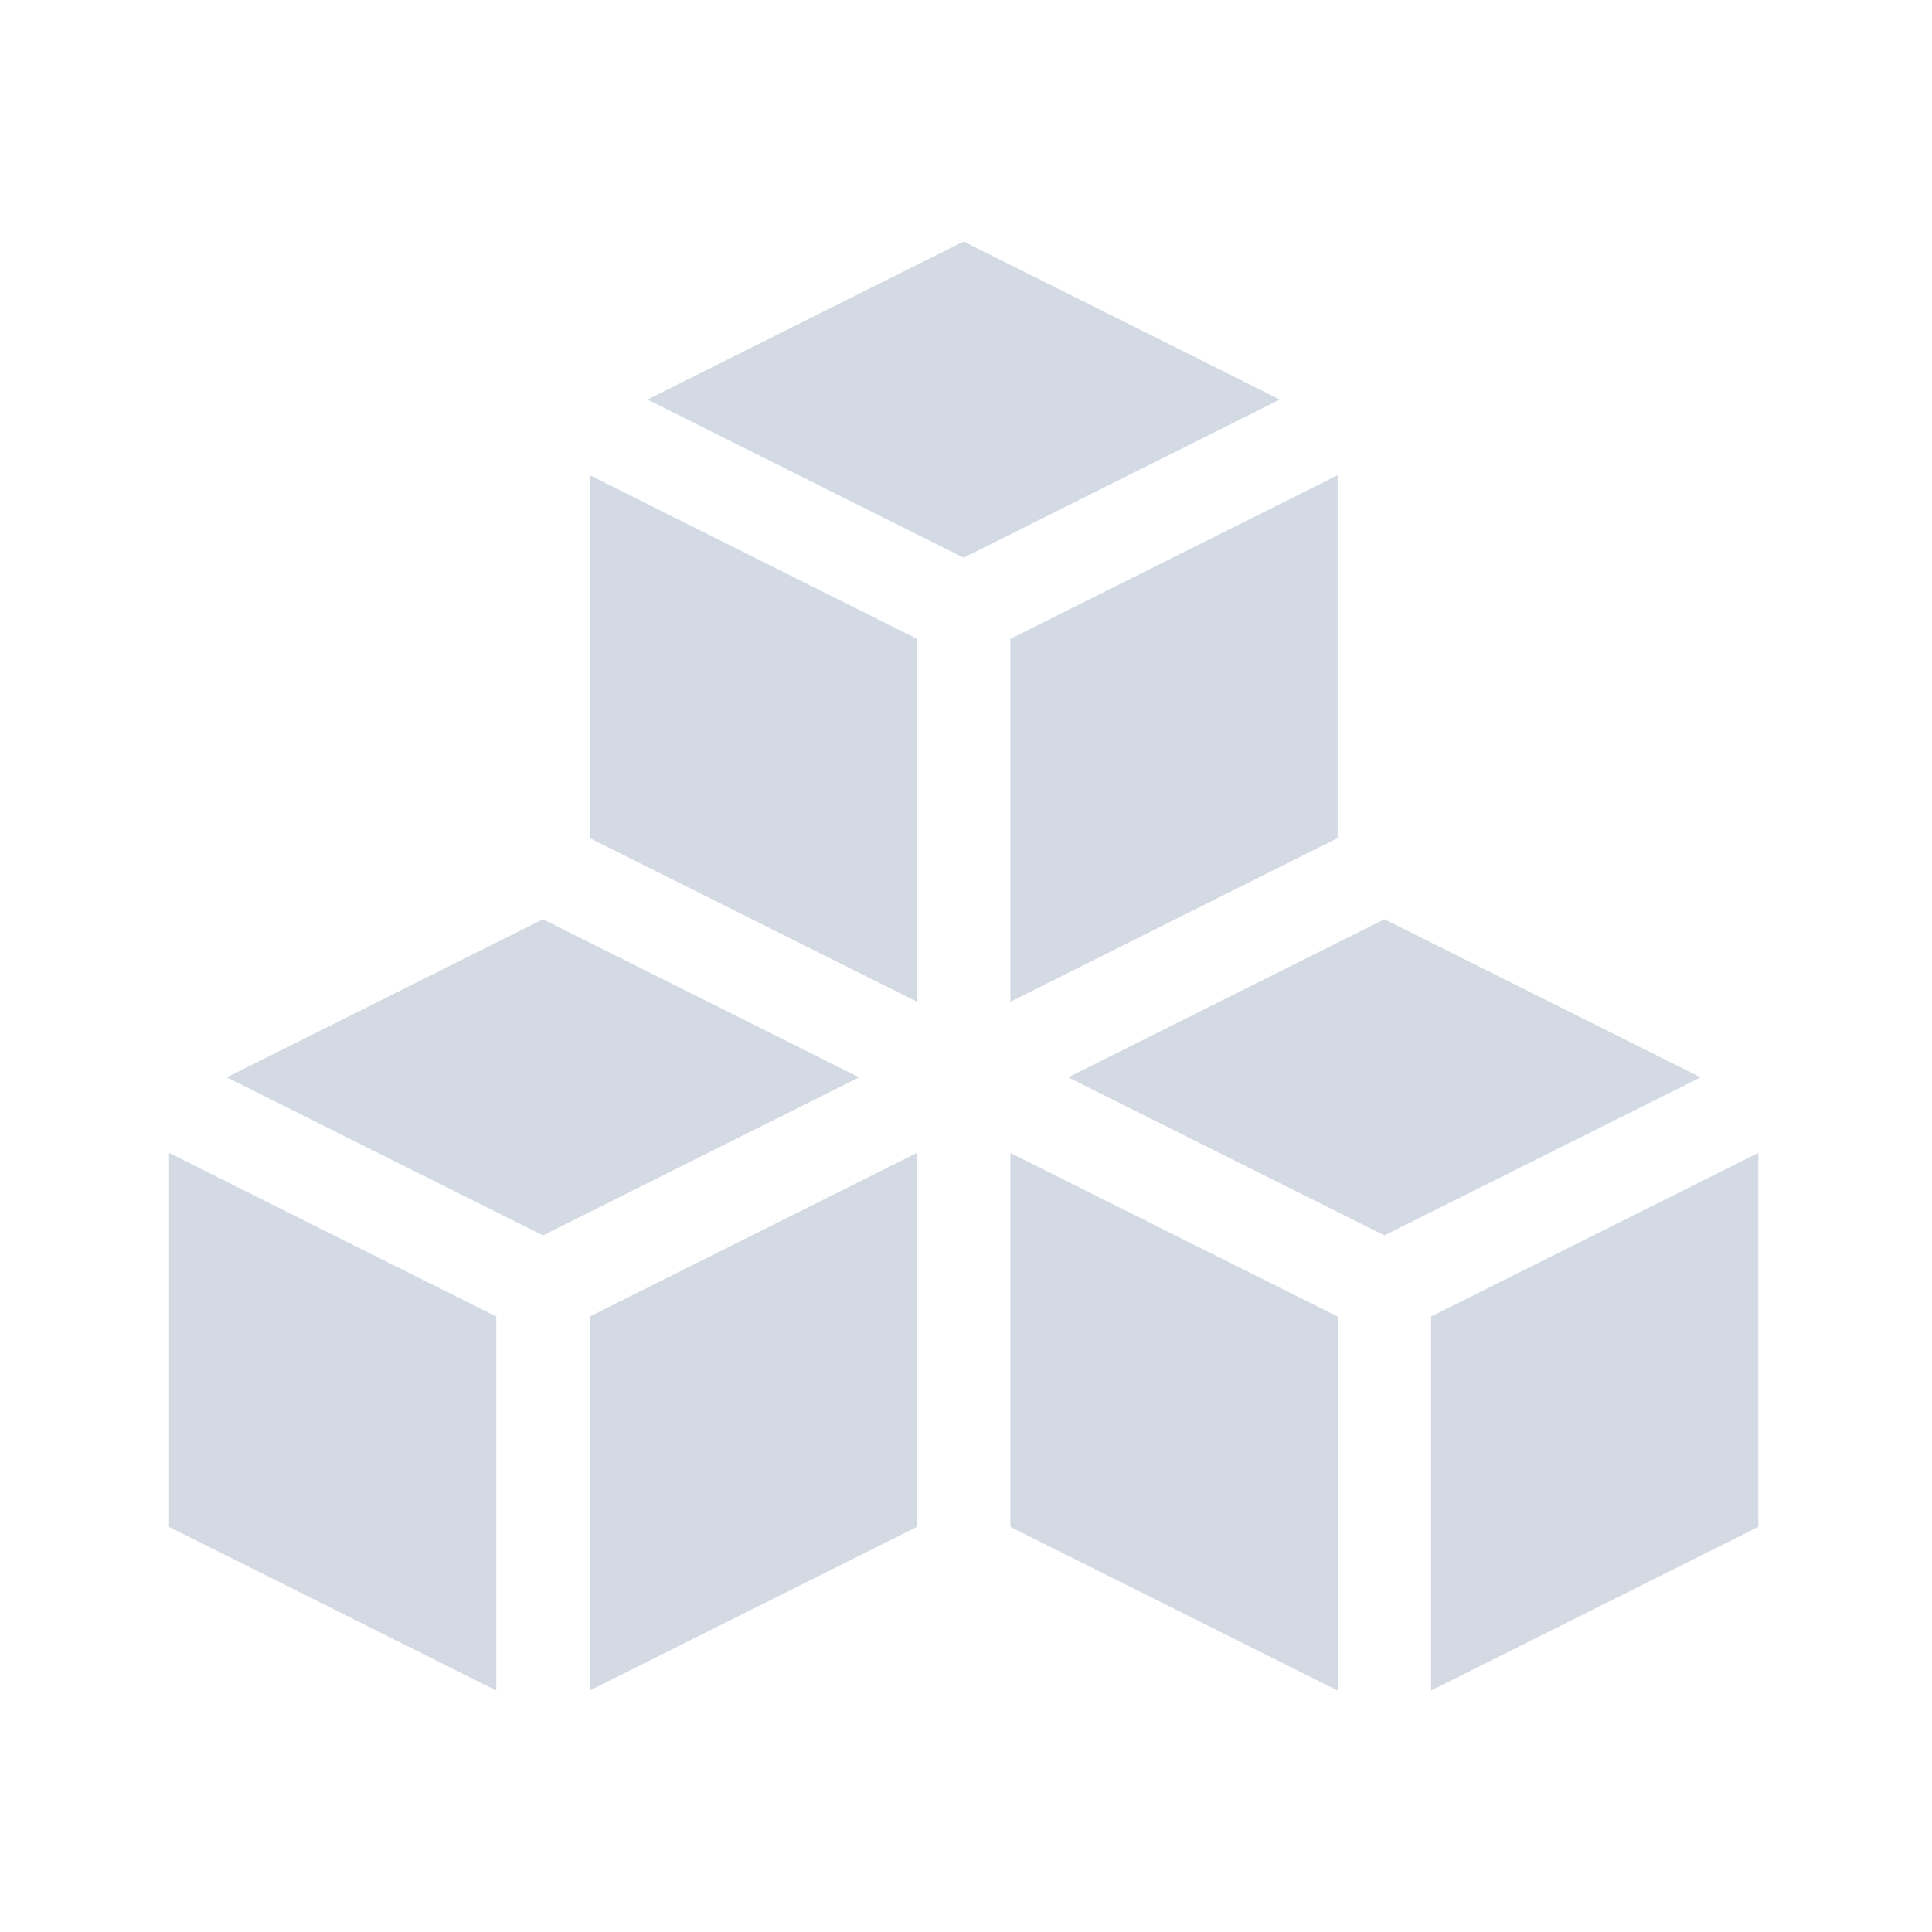 <?xml version="1.0" encoding="UTF-8" standalone="no"?>
<svg
   xmlns:dc="http://purl.org/dc/elements/1.1/"
   xmlns:cc="http://creativecommons.org/ns#"
   xmlns:rdf="http://www.w3.org/1999/02/22-rdf-syntax-ns#"
   xmlns:svg="http://www.w3.org/2000/svg"
   xmlns="http://www.w3.org/2000/svg"
   xmlns:sodipodi="http://sodipodi.sourceforge.net/DTD/sodipodi-0.dtd"
   xmlns:inkscape="http://www.inkscape.org/namespaces/inkscape"
   width="32"
   height="32"
   version="1.1"
   id="svg12"
   sodipodi:docname="akonadi.svg"
   inkscape:version="1.0.2 (e86c870879, 2021-01-15)">
  <defs
     id="defs16" />
  <sodipodi:namedview
     pagecolor="#ffffff"
     bordercolor="#666666"
     borderopacity="1"
     objecttolerance="10"
     gridtolerance="10"
     guidetolerance="10"
     inkscape:pageopacity="0"
     inkscape:pageshadow="2"
     inkscape:window-width="1920"
     inkscape:window-height="1007"
     id="namedview14"
     showgrid="false"
     inkscape:zoom="9.8125"
     inkscape:cx="16.305206"
     inkscape:cy="11.784515"
     inkscape:window-x="0"
     inkscape:window-y="0"
     inkscape:window-maximized="1"
     inkscape:current-layer="svg12"
     inkscape:document-rotation="0"
     showguides="false">
    <inkscape:grid
       type="xygrid"
       id="grid894"
       originx="0"
       originy="-3.6363637e-07" />
  </sodipodi:namedview>
  <g
     id="akonadi">
    <path
       style="opacity:0.001"
       d="M 0,3.6363637e-7 H 32 V 32 H 0 Z"
       id="path7" />
    <path
       d="M 10.725,6.618 15.961,4 21.198,6.618 15.961,9.237 Z m 6.968,11.226 5.237,-2.618 5.237,2.618 -5.237,2.618 z m 4.462,-3.962 -5.419,2.71 V 10.581 L 22.155,7.871 Z M 15.187,16.591 9.768,13.882 V 7.871 l 5.419,2.71 z m -5.419,5.215 5.419,-2.71 v 6.194 l -5.419,2.71 z m -1.548,0 v 6.194 L 2.8,25.29 v -6.194 z m 15.484,0 5.419,-2.71 v 6.194 l -5.419,2.71 z m -1.548,0 v 6.194 L 16.735,25.29 V 19.097 Z M 3.757,17.844 8.994,15.226 14.23,17.844 8.994,20.462 Z"
       id="path2-3"
       style="fill:#d3dae3;stroke-width:0.387;fill-opacity:1" />
  </g>
  <g
     id="22-22-akonadi"
     transform="translate(32,10)">
    <path
       style="opacity:0.001"
       d="M 0,0 H 22 V 22 H 0 Z"
       id="path2" />
    <path
       d="M 7.583,4.746 11.074,3 l 3.491,1.746 -3.491,1.746 z m 4.645,7.484 3.491,-1.746 3.491,1.746 -3.491,1.746 z m 2.975,-2.642 -3.613,1.806 V 7.387 l 3.613,-1.806 z m -4.645,1.806 -3.613,-1.806 V 5.581 l 3.613,1.806 z m -3.613,3.477 3.613,-1.806 v 4.129 L 6.945,19 Z m -1.032,0 V 19 L 2.3,17.194 v -4.129 z m 10.323,0 3.613,-1.806 v 4.129 L 16.235,19 Z m -1.032,0 V 19 l -3.613,-1.806 v -4.129 z M 2.938,12.229 6.429,10.484 9.92,12.229 6.429,13.975 Z"
       id="path2-3-3"
       style="fill:#d3dae3;stroke-width:0.258;fill-opacity:1" />
  </g>
</svg>
